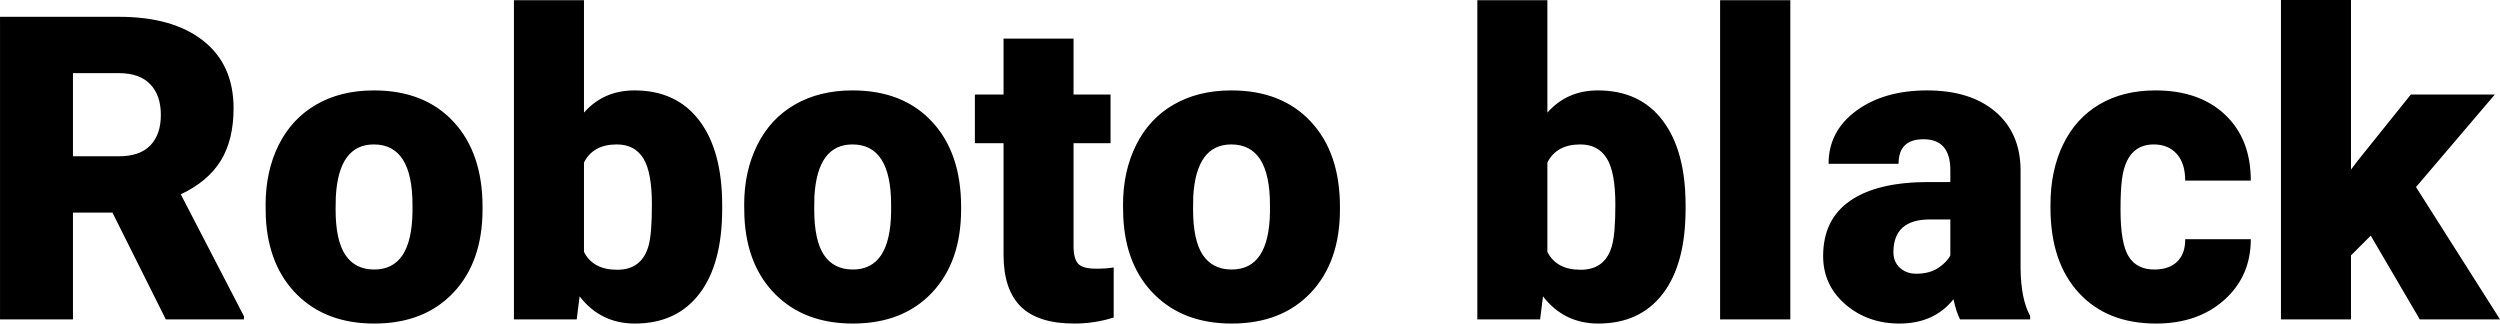 <svg xmlns="http://www.w3.org/2000/svg" viewBox="3.867 45.965 422.93 54.738"><path d="M31.92 100L22.89 81.93L16.21 81.93L16.21 100L3.87 100L3.87 48.81L24.01 48.81Q33.12 48.81 38.25 52.86Q43.38 56.90 43.38 64.28L43.38 64.28Q43.38 69.63 41.22 73.14Q39.06 76.66 34.45 78.84L34.45 78.84L45.14 99.47L45.14 100L31.92 100ZM16.21 58.34L16.21 72.40L24.01 72.40Q27.53 72.40 29.30 70.56Q31.08 68.71 31.08 65.41Q31.08 62.10 29.29 60.22Q27.49 58.34 24.01 58.34L24.01 58.34L16.21 58.34ZM48.83 82.63L48.80 80.63Q48.80 74.93 51.01 70.49Q53.23 66.04 57.38 63.65Q61.52 61.26 67.11 61.26L67.11 61.26Q75.66 61.26 80.58 66.55Q85.50 71.84 85.50 80.95L85.50 80.95L85.50 81.37Q85.50 90.26 80.56 95.48Q75.62 100.70 67.18 100.70L67.18 100.70Q59.06 100.70 54.14 95.83Q49.22 90.96 48.83 82.63L48.83 82.63ZM60.68 79.22L60.64 81.37Q60.64 86.64 62.30 89.10Q63.95 91.56 67.18 91.56L67.18 91.56Q73.51 91.56 73.65 81.82L73.65 81.82L73.65 80.63Q73.65 70.40 67.11 70.40L67.11 70.40Q61.17 70.40 60.68 79.22L60.68 79.22ZM126.04 80.70L126.04 81.30Q126.04 90.65 122.17 95.68Q118.30 100.70 111.27 100.70L111.27 100.70Q105.47 100.70 101.92 96.10L101.92 96.10L101.43 100L90.81 100L90.81 46L102.66 46L102.66 65.02Q105.96 61.26 111.20 61.26L111.20 61.26Q118.30 61.26 122.17 66.36Q126.04 71.45 126.04 80.70L126.04 80.70ZM114.15 80.56L114.15 80.56Q114.15 75.07 112.69 72.74Q111.23 70.40 108.21 70.40L108.21 70.40Q104.20 70.40 102.66 73.46L102.66 73.46L102.66 88.57Q104.17 91.60 108.28 91.60L108.28 91.60Q112.46 91.60 113.59 87.52L113.59 87.52Q114.15 85.52 114.15 80.56ZM129.80 82.63L129.76 80.63Q129.76 74.93 131.98 70.49Q134.19 66.04 138.34 63.65Q142.49 61.26 148.08 61.26L148.08 61.26Q156.62 61.26 161.54 66.55Q166.46 71.84 166.46 80.95L166.46 80.95L166.46 81.37Q166.46 90.26 161.53 95.48Q156.59 100.70 148.15 100.70L148.15 100.70Q140.03 100.70 135.11 95.83Q130.18 90.96 129.80 82.63L129.80 82.63ZM141.64 79.22L141.61 81.37Q141.61 86.64 143.26 89.10Q144.91 91.56 148.15 91.56L148.15 91.56Q154.48 91.56 154.62 81.82L154.62 81.82L154.62 80.63Q154.62 70.40 148.08 70.40L148.08 70.40Q142.14 70.40 141.64 79.22L141.64 79.22ZM173.64 52.50L185.48 52.50L185.48 61.96L191.74 61.96L191.74 70.19L185.48 70.19L185.48 87.59Q185.48 89.73 186.26 90.58Q187.03 91.42 189.32 91.42L189.32 91.42Q191.07 91.42 192.27 91.21L192.27 91.21L192.27 99.68Q189.07 100.70 185.59 100.70L185.59 100.70Q179.47 100.70 176.55 97.82Q173.64 94.94 173.64 89.07L173.64 89.07L173.64 70.19L168.79 70.19L168.79 61.96L173.64 61.96L173.64 52.50ZM193.89 82.63L193.85 80.63Q193.85 74.93 196.07 70.49Q198.28 66.04 202.43 63.65Q206.58 61.26 212.17 61.26L212.17 61.26Q220.71 61.26 225.63 66.55Q230.55 71.84 230.55 80.95L230.55 80.95L230.55 81.37Q230.55 90.26 225.62 95.48Q220.68 100.70 212.24 100.70L212.24 100.70Q204.12 100.70 199.20 95.83Q194.27 90.96 193.89 82.63L193.89 82.63ZM205.73 79.22L205.70 81.37Q205.70 86.64 207.35 89.10Q209.00 91.56 212.24 91.56L212.24 91.56Q218.57 91.56 218.71 81.82L218.71 81.82L218.71 80.63Q218.71 70.40 212.17 70.40L212.17 70.40Q206.23 70.40 205.73 79.22L205.73 79.22ZM289.02 80.70L289.02 81.30Q289.02 90.65 285.15 95.68Q281.29 100.70 274.25 100.70L274.25 100.70Q268.45 100.70 264.90 96.10L264.90 96.10L264.41 100L253.79 100L253.79 46L265.64 46L265.64 65.02Q268.95 61.26 274.18 61.26L274.18 61.26Q281.29 61.26 285.15 66.36Q289.02 71.45 289.02 80.70L289.02 80.70ZM277.14 80.56L277.14 80.56Q277.14 75.07 275.68 72.74Q274.22 70.40 271.20 70.40L271.20 70.40Q267.19 70.40 265.64 73.46L265.64 73.46L265.64 88.57Q267.15 91.60 271.27 91.60L271.27 91.60Q275.45 91.60 276.57 87.52L276.57 87.52Q277.14 85.52 277.14 80.56ZM306.74 46L306.74 100L294.86 100L294.86 46L306.74 46ZM347.31 100L335.46 100Q334.83 98.84 334.34 96.59L334.34 96.59Q331.07 100.70 325.20 100.70L325.20 100.70Q319.82 100.70 316.05 97.45Q312.29 94.20 312.29 89.28L312.29 89.28Q312.29 83.09 316.86 79.93Q321.43 76.76 330.15 76.76L330.15 76.76L333.81 76.76L333.81 74.76Q333.81 69.52 329.27 69.52L329.27 69.52Q325.05 69.52 325.05 73.67L325.05 73.67L313.21 73.67Q313.21 68.15 317.90 64.70Q322.59 61.26 329.87 61.26Q337.15 61.26 341.37 64.81Q345.59 68.36 345.69 74.55L345.69 74.55L345.69 91.39Q345.76 96.63 347.31 99.40L347.31 99.40L347.31 100ZM328.04 92.27L328.04 92.27Q330.26 92.27 331.72 91.32Q333.18 90.37 333.81 89.17L333.81 89.17L333.81 83.09L330.36 83.09Q324.18 83.09 324.18 88.64L324.18 88.64Q324.18 90.26 325.27 91.26Q326.36 92.27 328.04 92.27ZM368.33 91.56L368.33 91.56Q370.83 91.56 372.20 90.21Q373.57 88.86 373.54 86.43L373.54 86.43L384.64 86.43Q384.64 92.69 380.16 96.70Q375.68 100.70 368.61 100.70L368.61 100.70Q360.32 100.70 355.54 95.50Q350.75 90.30 350.75 81.09L350.75 81.09L350.75 80.59Q350.75 74.83 352.88 70.42Q355.01 66.00 359.02 63.63Q363.02 61.26 368.51 61.26L368.51 61.26Q375.93 61.26 380.29 65.37Q384.64 69.48 384.64 76.52L384.64 76.52L373.54 76.52Q373.54 73.56 372.09 71.98Q370.65 70.40 368.23 70.40L368.23 70.40Q363.62 70.40 362.85 76.27L362.85 76.27Q362.60 78.13 362.60 81.40L362.60 81.40Q362.60 87.13 363.97 89.35Q365.34 91.56 368.33 91.56ZM413.23 100L404.93 85.83L401.59 89.17L401.59 100L389.74 100L389.74 45.96L401.59 45.96L401.59 74.65L402.79 73.07L411.71 61.96L425.92 61.96L412.59 77.61L426.80 100L413.23 100Z"/></svg>